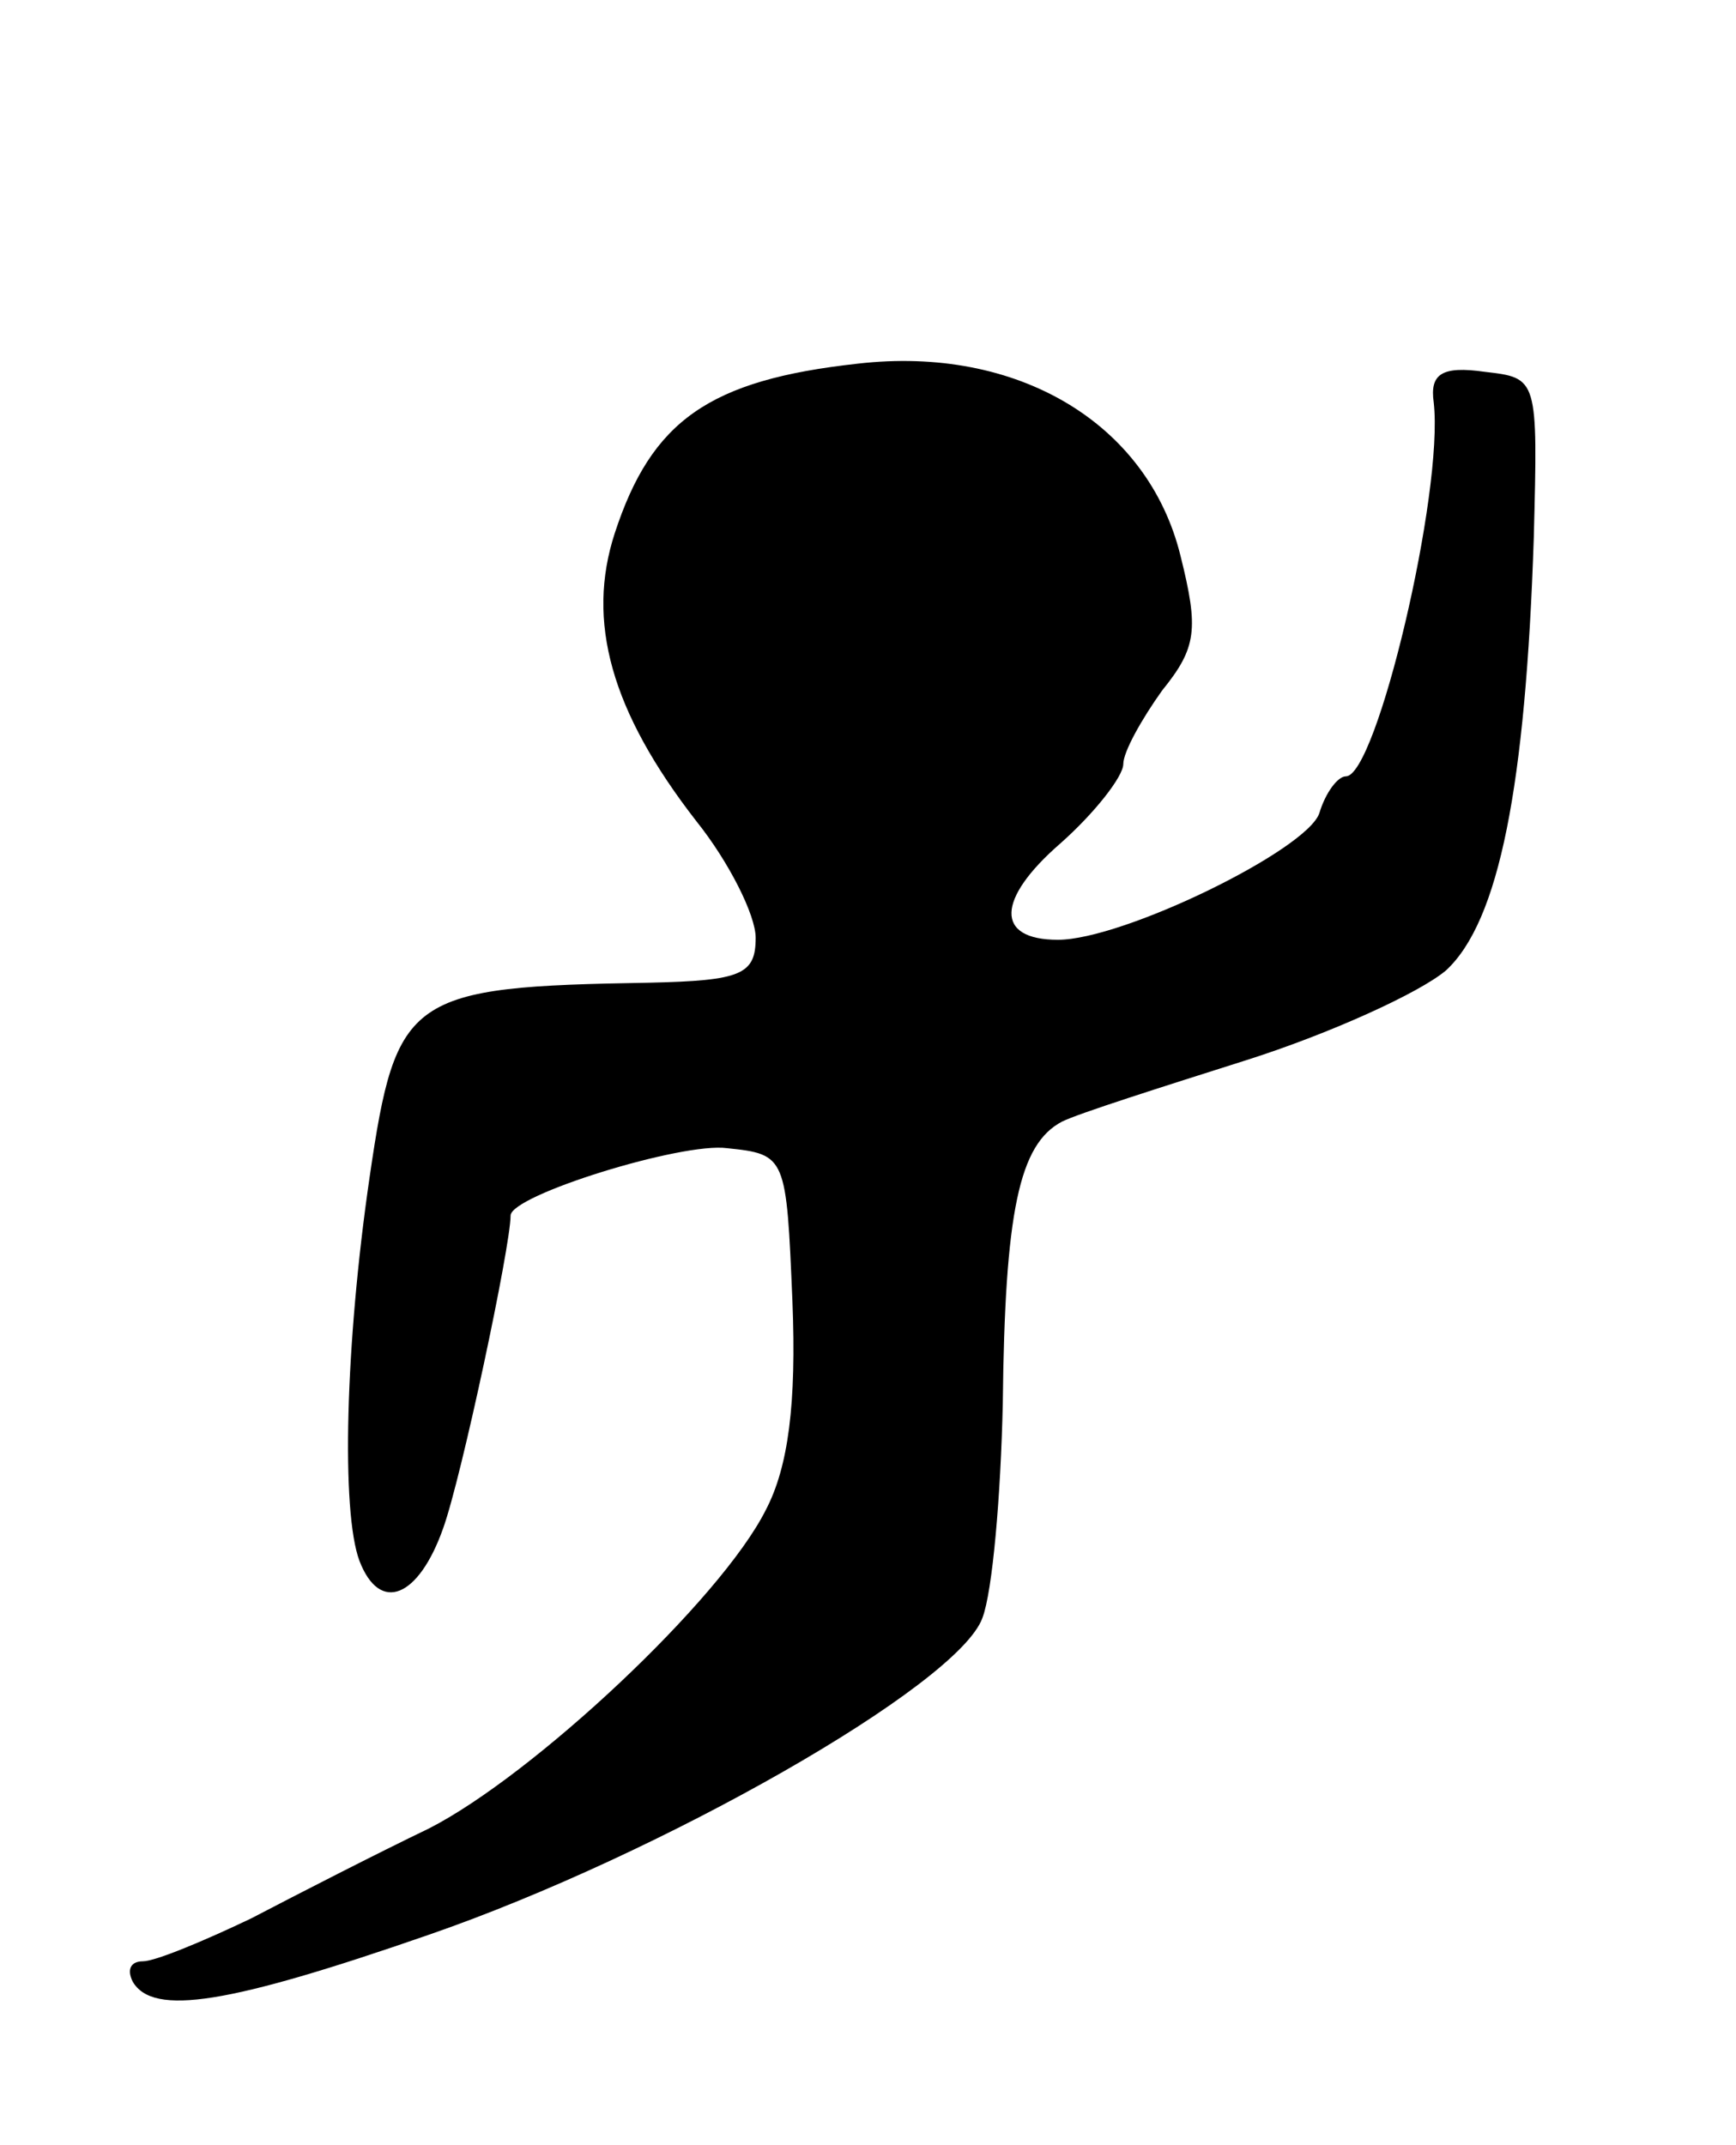<svg version="1.0" xmlns="http://www.w3.org/2000/svg"
 width="85pt" height="105pt" viewBox="0 0 85 105"
 preserveAspectRatio="xMidYMid meet">
<g transform="translate(0,105) scale(0.1,-0.1)"
fill="#000000" stroke="none">
<path d="M420 872 c-73 -8 -101 -28 -119 -83 -14 -43 -2 -87 40 -141 16 -20
29 -46 29 -57 0 -18 -7 -21 -52 -22 -118 -2 -124 -6 -137 -95 -12 -82 -14
-164 -5 -188 10 -26 29 -18 41 16 9 25 33 138 33 153 0 10 84 36 106 33 29 -3
29 -4 32 -75 2 -50 -2 -81 -13 -102 -22 -44 -114 -130 -165 -156 -25 -12 -64
-32 -87 -44 -23 -11 -47 -21 -53 -21 -6 0 -8 -4 -5 -10 10 -17 47 -11 145 23
113 39 259 122 271 155 5 13 9 60 10 105 1 94 8 127 29 138 8 4 49 17 90 30
41 13 85 33 98 44 26 24 39 90 43 212 2 78 2 78 -24 81 -21 3 -27 -1 -25 -15
5 -44 -28 -183 -43 -183 -4 0 -10 -8 -13 -18 -6 -18 -96 -62 -128 -62 -31 0
-30 20 1 47 17 15 31 33 31 39 0 6 9 22 19 36 17 21 18 30 9 66 -16 65 -80
103 -158 94z"/>
</g>
</svg>
